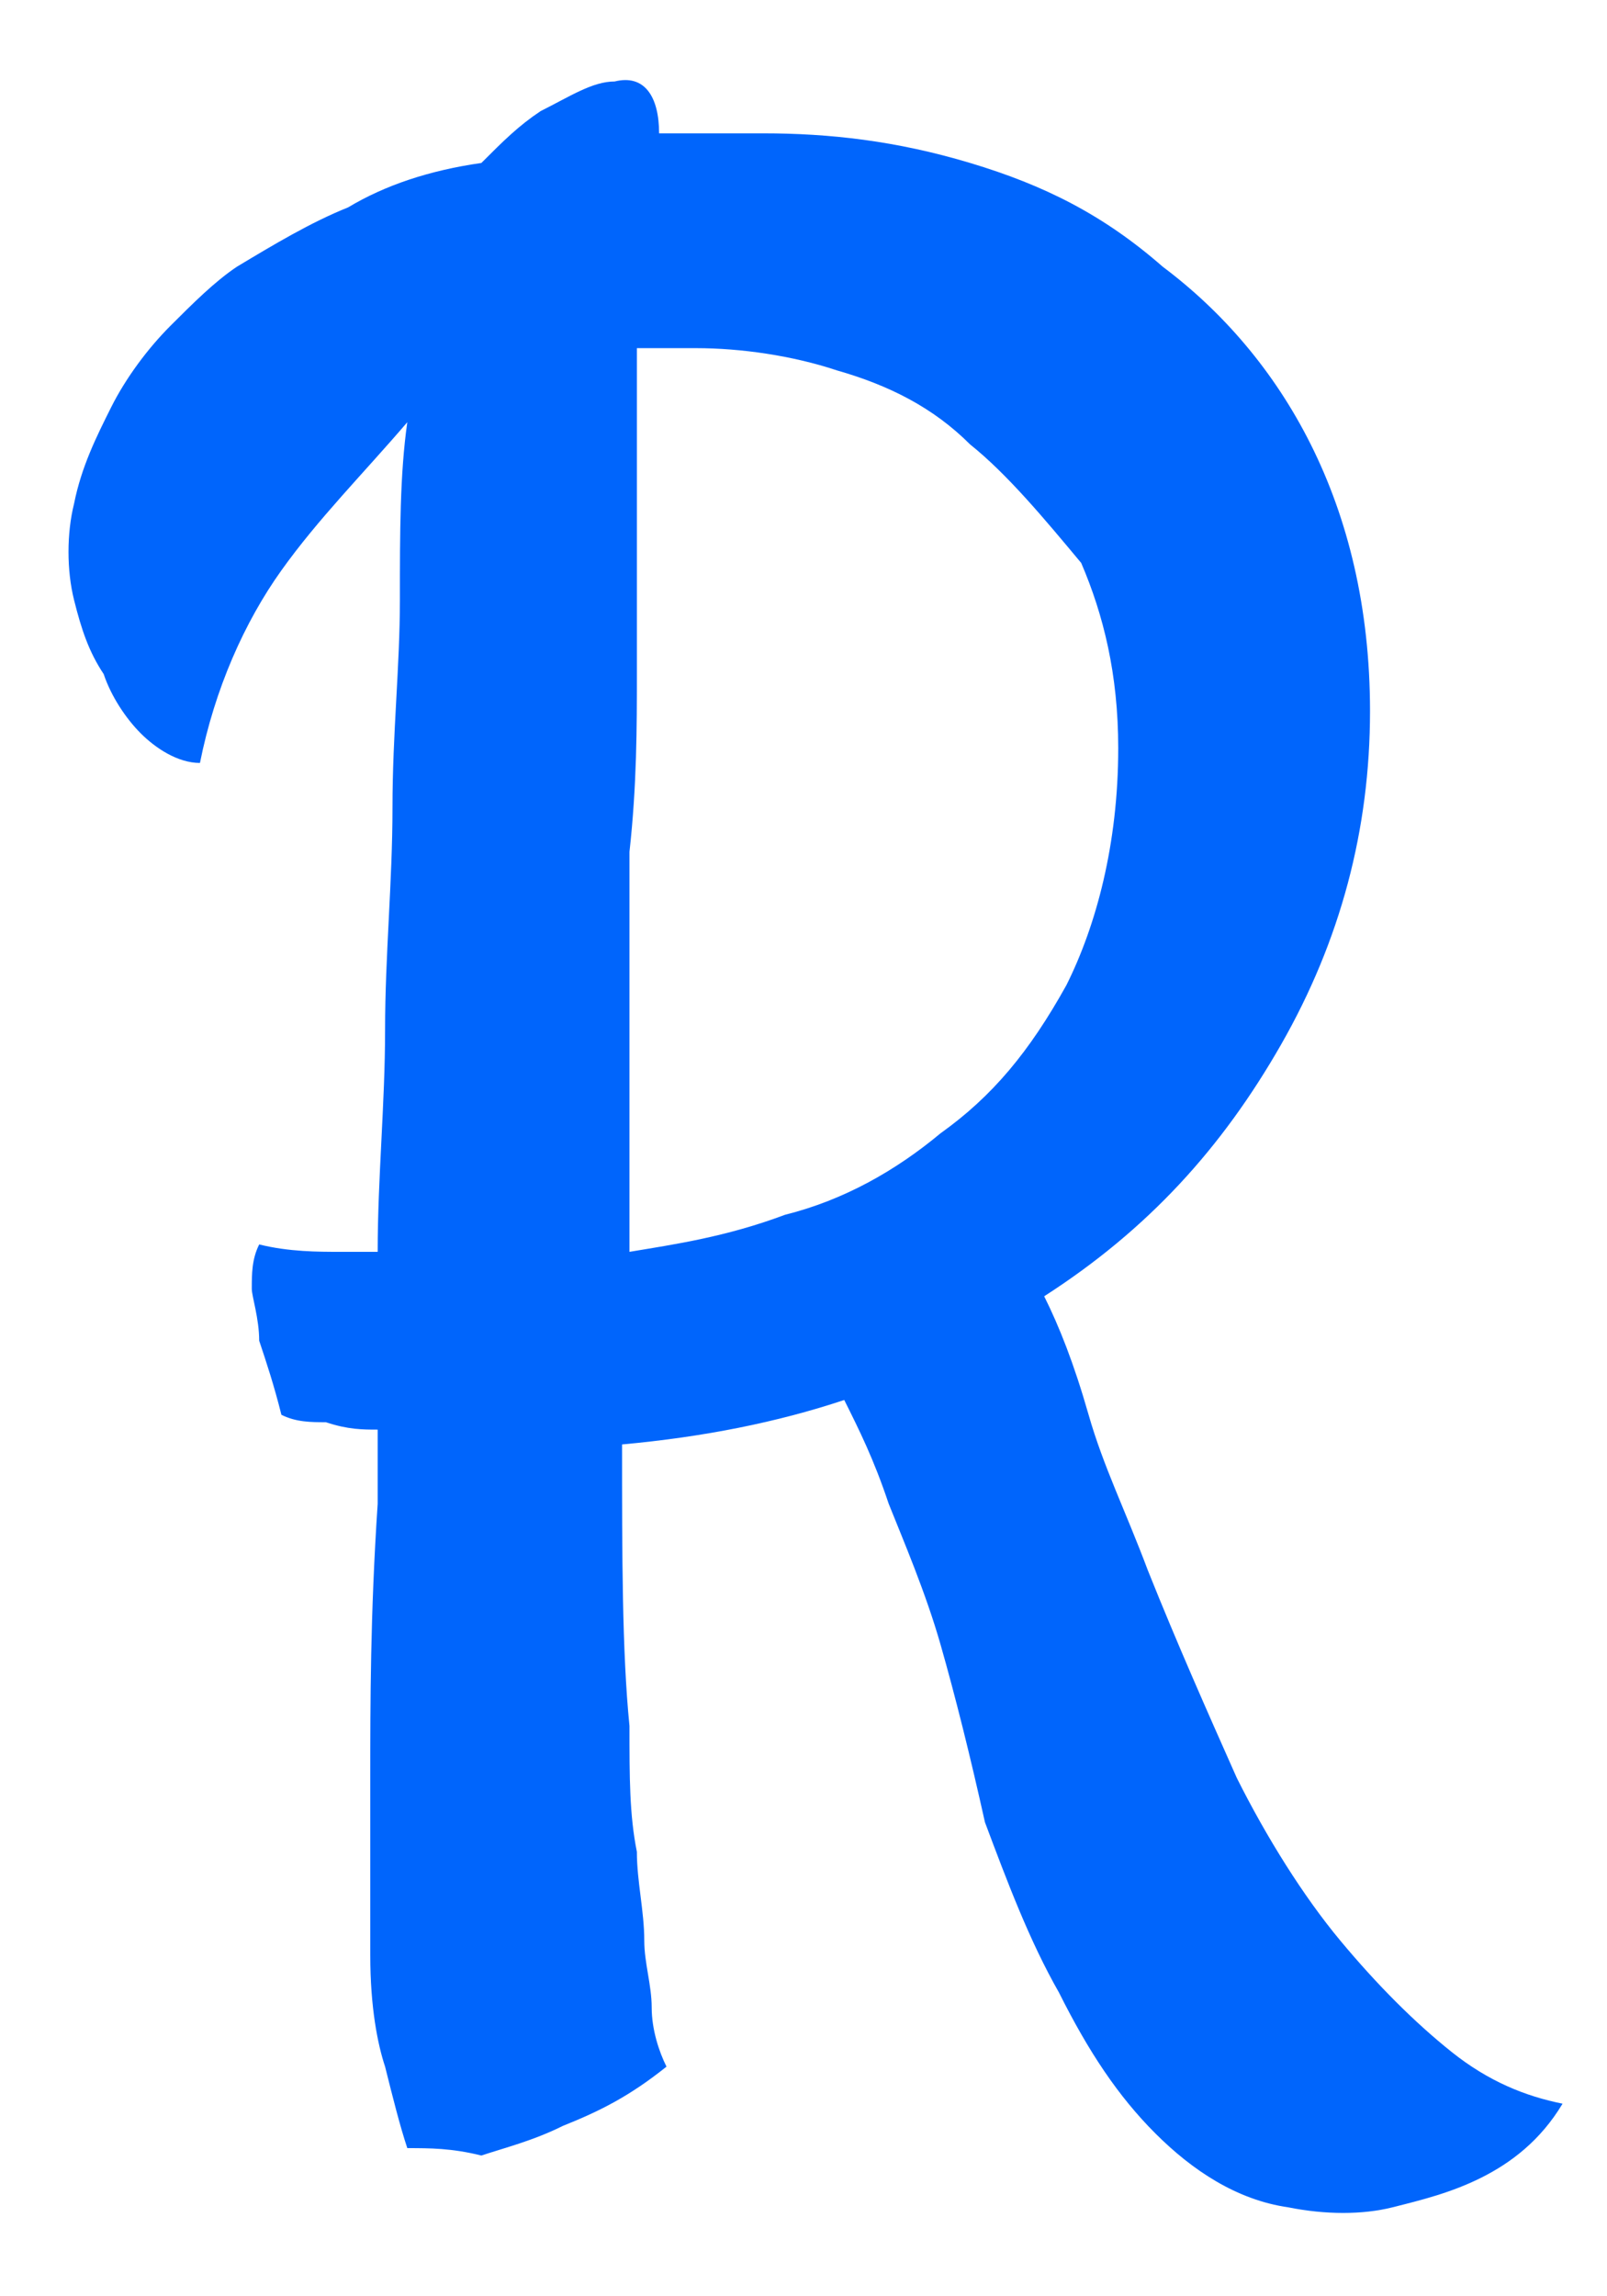 <?xml version="1.0" encoding="utf-8"?>
<!-- Generator: Adobe Illustrator 24.2.1, SVG Export Plug-In . SVG Version: 6.00 Build 0)  -->
<svg version="1.1" id="Calque_1" xmlns="http://www.w3.org/2000/svg" xmlns:xlink="http://www.w3.org/1999/xlink" x="0px" y="0px"
	 viewBox="0 0 21.7 31" style="enable-background:new 0 0 21.7 31;" xml:space="preserve">
<style type="text/css">
	.st0{fill:#0065FC;}
</style>
<path class="st0" d="M12.7,22.2c-0.2-0.7-0.5-1.4-0.7-1.9c-0.2-0.6-0.4-1-0.6-1.4c-0.9,0.3-1.9,0.5-3,0.6c0,1.5,0,2.8,0.1,3.8
	c0,0.7,0,1.2,0.1,1.7c0,0.4,0.1,0.8,0.1,1.2c0,0.3,0.1,0.6,0.1,0.9c0,0.3,0.1,0.6,0.2,0.8c-0.5,0.4-0.9,0.6-1.4,0.8
	c-0.4,0.2-0.8,0.3-1.1,0.4C6.1,29,5.8,29,5.5,29c-0.1-0.3-0.2-0.7-0.3-1.1C5.1,27.6,5,27.1,5,26.4c0-0.6,0-1.4,0-2.4s0-2.2,0.1-3.7
	c0-0.2,0-0.3,0-0.5c0-0.2,0-0.3,0-0.5c-0.2,0-0.4,0-0.7-0.1c-0.2,0-0.4,0-0.6-0.1c-0.1-0.4-0.2-0.7-0.3-1c0-0.3-0.1-0.6-0.1-0.7
	c0-0.2,0-0.4,0.1-0.6c0.4,0.1,0.8,0.1,1.1,0.1h0.5c0-1,0.1-2,0.1-3c0-1,0.1-2,0.1-3c0-1,0.1-1.9,0.1-2.8c0-0.9,0-1.7,0.1-2.4
	C4.9,6.4,4.3,7,3.8,7.7c-0.5,0.7-0.9,1.6-1.1,2.6c-0.3,0-0.6-0.2-0.8-0.4C1.7,9.7,1.5,9.4,1.4,9.1C1.2,8.8,1.1,8.5,1,8.1
	C0.9,7.7,0.9,7.2,1,6.8c0.1-0.5,0.3-0.9,0.5-1.3C1.7,5.1,2,4.7,2.3,4.4c0.3-0.3,0.6-0.6,0.9-0.8c0.5-0.3,1-0.6,1.5-0.8
	c0.5-0.3,1.1-0.5,1.8-0.6C6.8,1.9,7,1.7,7.3,1.5C7.7,1.3,8,1.1,8.3,1.1C8.7,1,8.9,1.3,8.9,1.8c0.2,0,0.4,0,0.7,0c0.2,0,0.5,0,0.7,0
	c0.9,0,1.8,0.1,2.8,0.4c1,0.3,1.8,0.7,2.6,1.4c0.8,0.6,1.5,1.4,2,2.4c0.5,1,0.8,2.2,0.8,3.6c0,1.6-0.4,3.1-1.2,4.5
	c-0.8,1.4-1.8,2.5-3.2,3.4c0.2,0.4,0.4,0.9,0.6,1.6s0.5,1.3,0.8,2.1c0.4,1,0.8,1.9,1.2,2.8c0.4,0.8,0.9,1.6,1.4,2.2
	c0.5,0.6,1,1.1,1.5,1.5c0.5,0.4,1,0.6,1.5,0.7c-0.3,0.5-0.7,0.8-1.1,1c-0.4,0.2-0.8,0.3-1.2,0.4c-0.4,0.1-0.9,0.1-1.4,0
	c-0.7-0.1-1.3-0.5-1.8-1c-0.5-0.5-0.9-1.1-1.3-1.9c-0.4-0.7-0.7-1.5-1-2.3C13.1,23.7,12.9,22.9,12.7,22.2z M8.6,7.2
	c0,0.5,0,1.1,0,1.9c0,0.7,0,1.5-0.1,2.4c0,0.8,0,1.7,0,2.7c0,0.9,0,1.8,0,2.7c0.6-0.1,1.3-0.2,2.1-0.5c0.8-0.2,1.5-0.6,2.1-1.1
	c0.7-0.5,1.2-1.1,1.7-2c0.4-0.8,0.7-1.9,0.7-3.2c0-1-0.2-1.8-0.5-2.5C14.1,7,13.6,6.4,13.1,6C12.6,5.5,12,5.2,11.3,5
	c-0.6-0.2-1.3-0.3-1.9-0.3c-0.1,0-0.2,0-0.4,0c-0.1,0-0.2,0-0.4,0C8.6,5.5,8.6,6.3,8.6,7.2z"/>
</svg>
